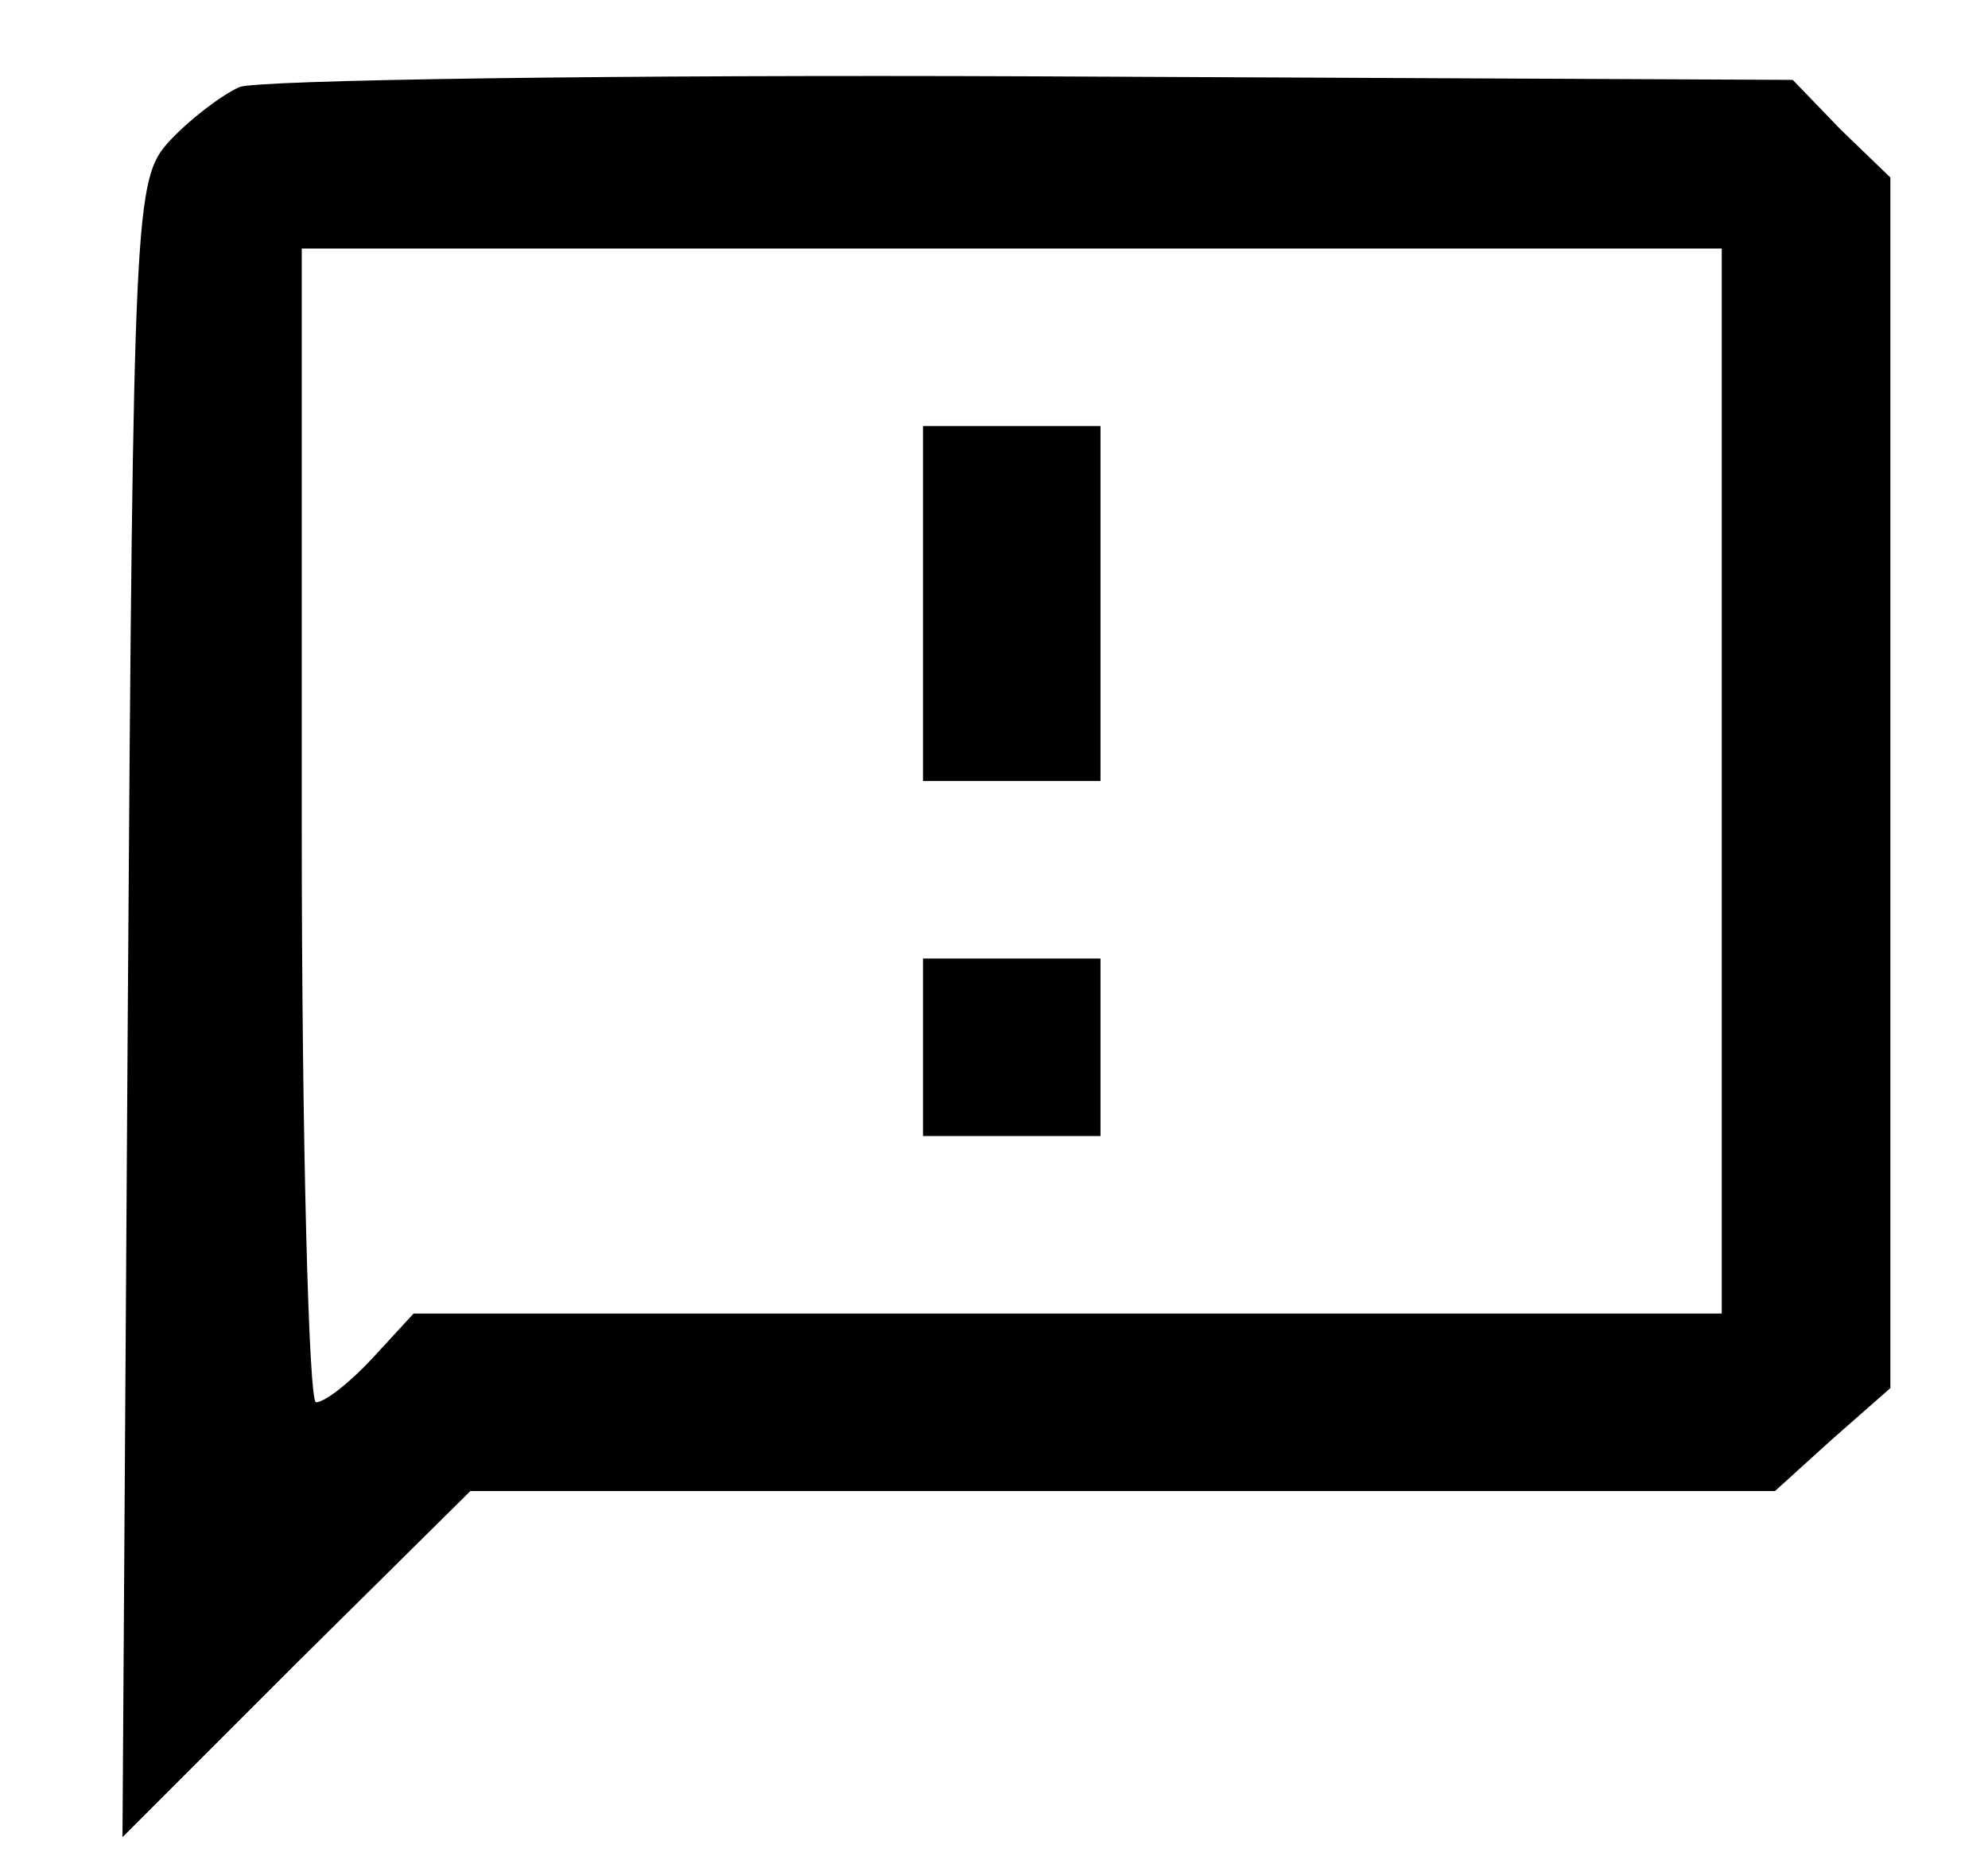 <?xml version="1.0" standalone="no"?>
<!DOCTYPE svg PUBLIC "-//W3C//DTD SVG 20010904//EN"
 "http://www.w3.org/TR/2001/REC-SVG-20010904/DTD/svg10.dtd">
<svg version="1.0" xmlns="http://www.w3.org/2000/svg"
 width="112pt" height="105pt" viewBox="0 0 112 105"
 preserveAspectRatio="xMidYMid meet">

<g transform="translate(0,105) scale(0.1,-0.1)"
 stroke="none">
<path d="M135 1001 c-11 -5 -29 -19 -40 -31 -19 -21 -20 -38 -23 -489 l-3
-466 98 98 98 97 368 0 367 0 32 29 33 29 0 341 0 341 -28 27 -27 28 -428 2
c-235 1 -436 -2 -447 -6z m835 -391 l0 -300 -368 0 -369 0 -23 -25 c-13 -14
-27 -25 -32 -25 -4 0 -8 146 -8 325 l0 325 400 0 400 0 0 -300z"/>
<path d="M520 710 l0 -100 50 0 50 0 0 100 0 100 -50 0 -50 0 0 -100z"/>
<path d="M520 460 l0 -50 50 0 50 0 0 50 0 50 -50 0 -50 0 0 -50z"/>
</g>
</svg>
